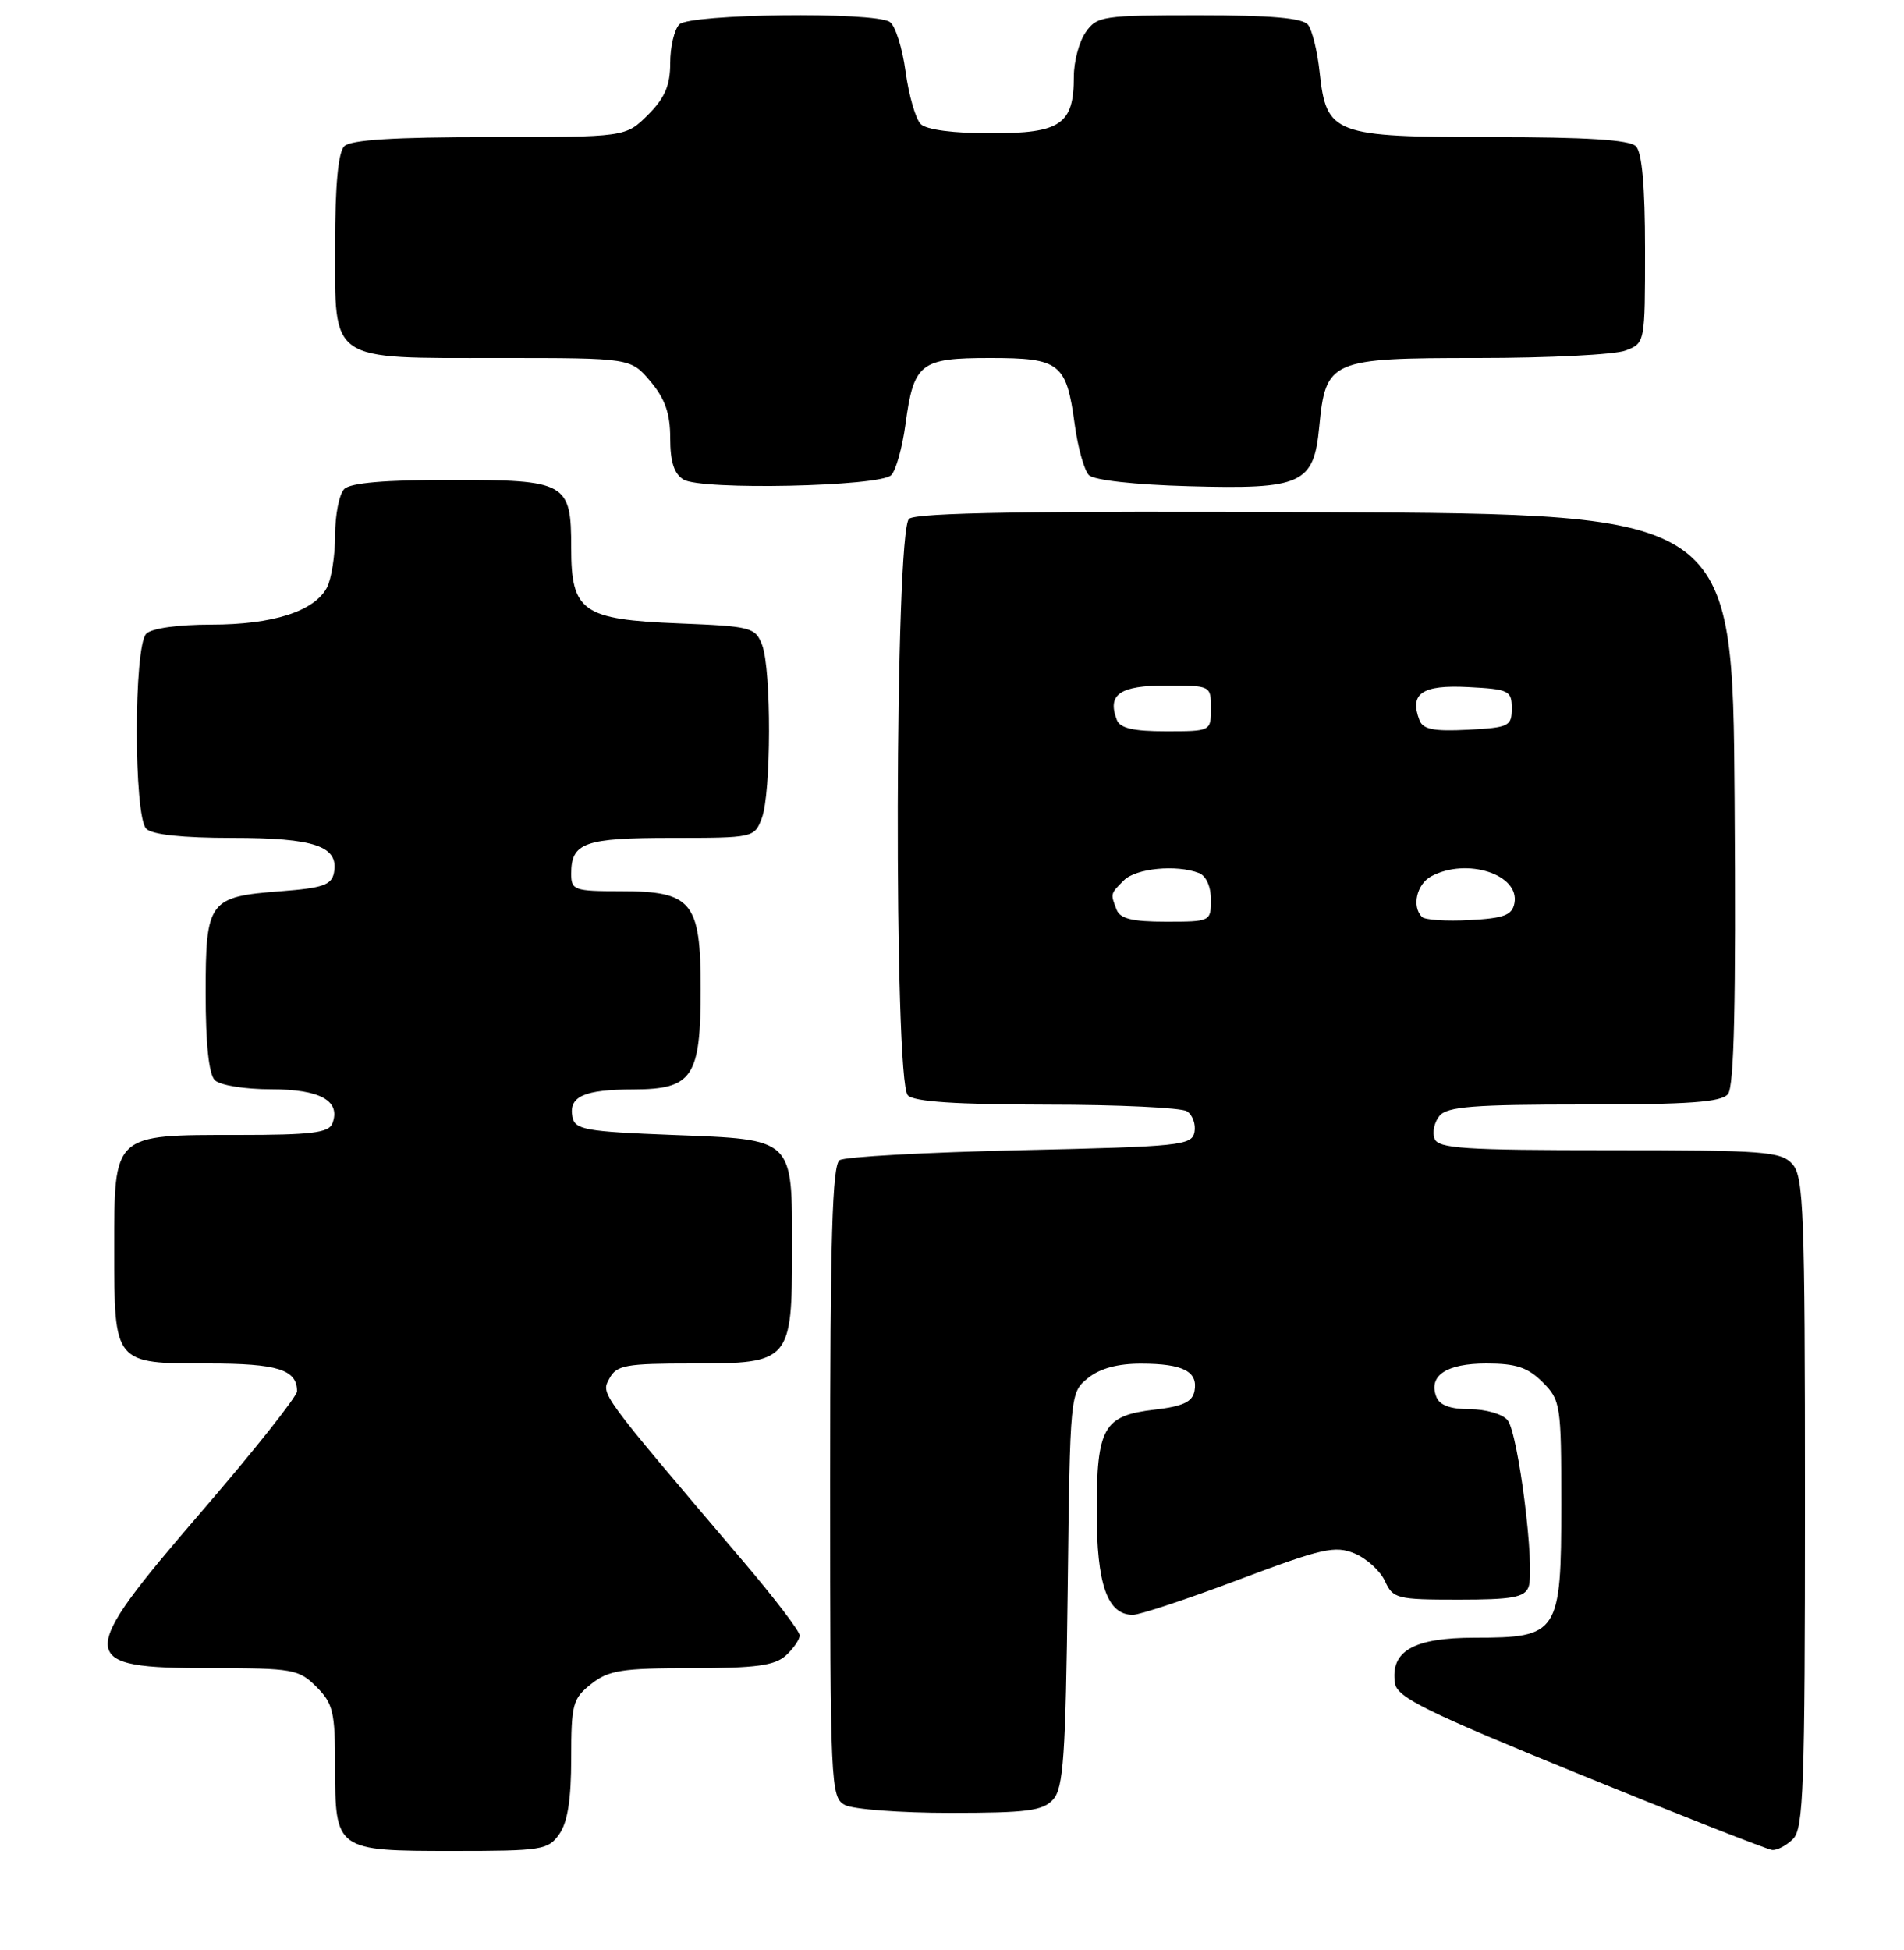 <?xml version="1.0" encoding="UTF-8" standalone="no"?>
<!DOCTYPE svg PUBLIC "-//W3C//DTD SVG 1.1//EN" "http://www.w3.org/Graphics/SVG/1.1/DTD/svg11.dtd" >
<svg xmlns="http://www.w3.org/2000/svg" xmlns:xlink="http://www.w3.org/1999/xlink" version="1.1" viewBox="0 0 250 256">
 <g >
 <path fill="currentColor"
d=" M 73.44 240.78 C 74.53 239.23 75.00 236.21 75.00 230.85 C 75.00 223.72 75.20 222.99 77.63 221.07 C 79.92 219.27 81.66 219.00 90.81 219.00 C 99.21 219.00 101.71 218.66 103.17 217.35 C 104.18 216.43 105.00 215.24 105.00 214.70 C 105.00 214.15 101.71 209.83 97.69 205.10 C 78.48 182.50 78.90 183.06 80.02 180.97 C 80.96 179.21 82.15 179.00 90.98 179.00 C 103.78 179.00 104.00 178.75 104.00 163.97 C 104.00 149.29 104.35 149.62 88.34 149.00 C 76.81 148.55 75.49 148.31 75.16 146.62 C 74.65 143.94 76.68 143.03 83.19 143.02 C 90.95 142.99 92.00 141.42 92.00 129.78 C 92.00 118.37 90.87 117.00 81.50 117.00 C 75.38 117.00 75.00 116.86 75.00 114.70 C 75.00 110.61 76.73 110.00 88.22 110.00 C 98.92 110.00 99.06 109.97 100.02 107.43 C 101.27 104.17 101.30 87.91 100.07 84.68 C 99.18 82.36 98.66 82.22 89.14 81.84 C 76.46 81.33 75.00 80.30 75.00 71.92 C 75.00 63.33 74.40 63.00 59.13 63.00 C 50.56 63.00 46.01 63.39 45.20 64.20 C 44.54 64.86 44.00 67.59 44.00 70.27 C 44.00 72.94 43.51 76.04 42.92 77.15 C 41.26 80.26 35.81 82.00 27.73 82.00 C 23.36 82.00 19.92 82.48 19.20 83.20 C 17.55 84.85 17.55 107.15 19.20 108.80 C 19.98 109.58 23.98 110.00 30.51 110.00 C 41.33 110.00 44.51 111.09 43.85 114.57 C 43.54 116.18 42.39 116.58 36.89 117.00 C 27.39 117.72 27.00 118.25 27.00 130.42 C 27.00 137.00 27.42 141.02 28.20 141.80 C 28.87 142.47 32.11 143.00 35.58 143.00 C 42.05 143.00 44.78 144.52 43.64 147.49 C 43.17 148.72 40.87 149.00 31.25 149.00 C 14.76 149.00 15.00 148.78 15.00 163.99 C 15.00 179.08 14.93 179.00 27.37 179.00 C 36.46 179.00 39.00 179.80 39.00 182.65 C 39.00 183.33 33.38 190.42 26.50 198.40 C 9.79 217.80 9.86 219.00 27.75 219.00 C 38.46 219.00 39.23 219.14 41.55 221.45 C 43.74 223.65 44.00 224.75 44.00 231.88 C 44.00 242.94 44.08 243.00 59.51 243.00 C 71.17 243.00 71.98 242.87 73.44 240.78 Z  M 235.43 241.43 C 236.81 240.05 237.00 234.65 237.00 197.26 C 237.00 159.02 236.83 154.47 235.35 152.83 C 233.84 151.16 231.72 151.00 211.31 151.00 C 192.26 151.00 188.85 150.78 188.36 149.49 C 188.04 148.66 188.33 147.31 189.01 146.49 C 190.02 145.27 193.51 145.00 208.00 145.00 C 221.80 145.00 226.01 144.70 226.89 143.63 C 227.70 142.65 227.95 131.64 227.76 104.88 C 227.50 67.50 227.50 67.50 174.11 67.24 C 135.52 67.05 120.35 67.30 119.36 68.11 C 117.49 69.67 117.34 141.94 119.20 143.80 C 120.04 144.64 125.54 145.00 137.45 145.02 C 146.83 145.02 155.11 145.42 155.85 145.89 C 156.59 146.36 157.03 147.59 156.84 148.62 C 156.50 150.38 154.99 150.53 133.99 151.00 C 121.62 151.28 110.94 151.86 110.25 152.31 C 109.28 152.93 109.00 162.50 109.00 194.52 C 109.00 234.44 109.07 235.97 110.93 236.96 C 112.00 237.53 118.23 238.00 124.78 238.00 C 134.87 238.00 136.93 237.73 138.28 236.24 C 139.63 234.75 139.92 230.57 140.19 208.65 C 140.50 182.88 140.51 182.82 142.86 180.91 C 144.44 179.64 146.77 179.01 149.86 179.02 C 155.35 179.03 157.33 180.05 156.84 182.62 C 156.56 184.05 155.32 184.63 151.61 185.06 C 144.88 185.84 144.00 187.38 144.00 198.47 C 144.00 208.01 145.40 212.00 148.75 212.00 C 149.65 212.00 155.92 209.92 162.68 207.37 C 173.63 203.25 175.29 202.88 177.86 203.94 C 179.44 204.60 181.24 206.23 181.85 207.57 C 182.90 209.87 183.42 210.00 191.51 210.00 C 198.54 210.00 200.18 209.71 200.70 208.35 C 201.60 205.99 199.36 188.13 197.94 186.43 C 197.29 185.64 195.06 185.00 192.98 185.00 C 190.42 185.00 189.01 184.48 188.59 183.37 C 187.52 180.59 189.92 179.00 195.17 179.00 C 199.06 179.00 200.60 179.51 202.55 181.45 C 204.91 183.82 205.00 184.41 205.00 197.45 C 205.00 214.47 204.65 215.00 193.65 215.00 C 185.58 215.00 182.52 216.75 183.17 221.01 C 183.45 222.84 187.33 224.75 207.50 232.97 C 220.70 238.35 232.03 242.80 232.68 242.87 C 233.33 242.94 234.56 242.29 235.43 241.43 Z  M 117.02 62.38 C 117.63 61.77 118.48 58.76 118.89 55.70 C 119.98 47.65 120.82 47.00 130.00 47.00 C 139.18 47.00 140.02 47.65 141.11 55.70 C 141.52 58.76 142.37 61.77 142.98 62.38 C 143.64 63.04 149.03 63.64 156.09 63.83 C 170.95 64.25 172.50 63.55 173.22 56.05 C 174.07 47.25 174.64 47.00 194.09 47.00 C 203.32 47.00 212.02 46.56 213.43 46.02 C 216.00 45.05 216.00 45.03 216.00 32.72 C 216.00 24.47 215.60 20.00 214.80 19.20 C 213.96 18.36 208.34 18.00 195.91 18.00 C 175.07 18.00 174.15 17.65 173.27 9.46 C 172.98 6.73 172.29 3.94 171.75 3.25 C 171.04 2.36 166.90 2.00 157.43 2.00 C 144.80 2.00 144.03 2.11 142.56 4.22 C 141.70 5.44 141.00 8.06 141.00 10.03 C 141.00 16.33 139.30 17.50 130.13 17.50 C 125.17 17.50 121.64 17.04 120.89 16.29 C 120.22 15.62 119.33 12.52 118.90 9.39 C 118.48 6.26 117.54 3.32 116.82 2.87 C 114.68 1.51 90.59 1.81 89.20 3.20 C 88.54 3.86 88.00 6.14 88.00 8.28 C 88.00 11.23 87.30 12.85 85.08 15.08 C 82.15 18.00 82.15 18.00 64.28 18.00 C 51.71 18.00 46.04 18.36 45.20 19.20 C 44.40 20.00 44.00 24.34 44.00 32.14 C 44.00 47.68 43.00 47.00 65.63 47.00 C 82.82 47.00 82.82 47.00 85.41 50.08 C 87.33 52.36 88.00 54.28 88.00 57.53 C 88.00 60.62 88.51 62.21 89.75 62.96 C 92.08 64.38 115.53 63.88 117.02 62.38 Z  M 146.61 119.42 C 145.79 117.30 145.78 117.36 147.57 115.57 C 149.15 113.99 154.46 113.47 157.42 114.61 C 158.36 114.97 159.00 116.39 159.00 118.11 C 159.00 120.97 158.94 121.00 153.11 121.00 C 148.66 121.00 147.07 120.61 146.61 119.42 Z  M 186.71 120.38 C 185.34 119.01 186.02 116.06 187.93 115.04 C 192.60 112.54 199.57 114.80 198.85 118.57 C 198.55 120.15 197.49 120.55 192.95 120.79 C 189.91 120.96 187.10 120.77 186.71 120.38 Z  M 146.64 94.50 C 145.36 91.16 147.03 90.00 153.11 90.00 C 158.99 90.00 159.00 90.01 159.00 93.00 C 159.00 95.99 158.99 96.00 153.11 96.00 C 148.79 96.00 147.06 95.60 146.64 94.50 Z  M 186.38 94.55 C 185.03 91.04 186.72 89.89 192.74 90.20 C 198.14 90.48 198.50 90.66 198.50 93.00 C 198.50 95.34 198.14 95.52 192.74 95.80 C 188.26 96.03 186.84 95.75 186.38 94.55 Z "/>
</g>
</svg>